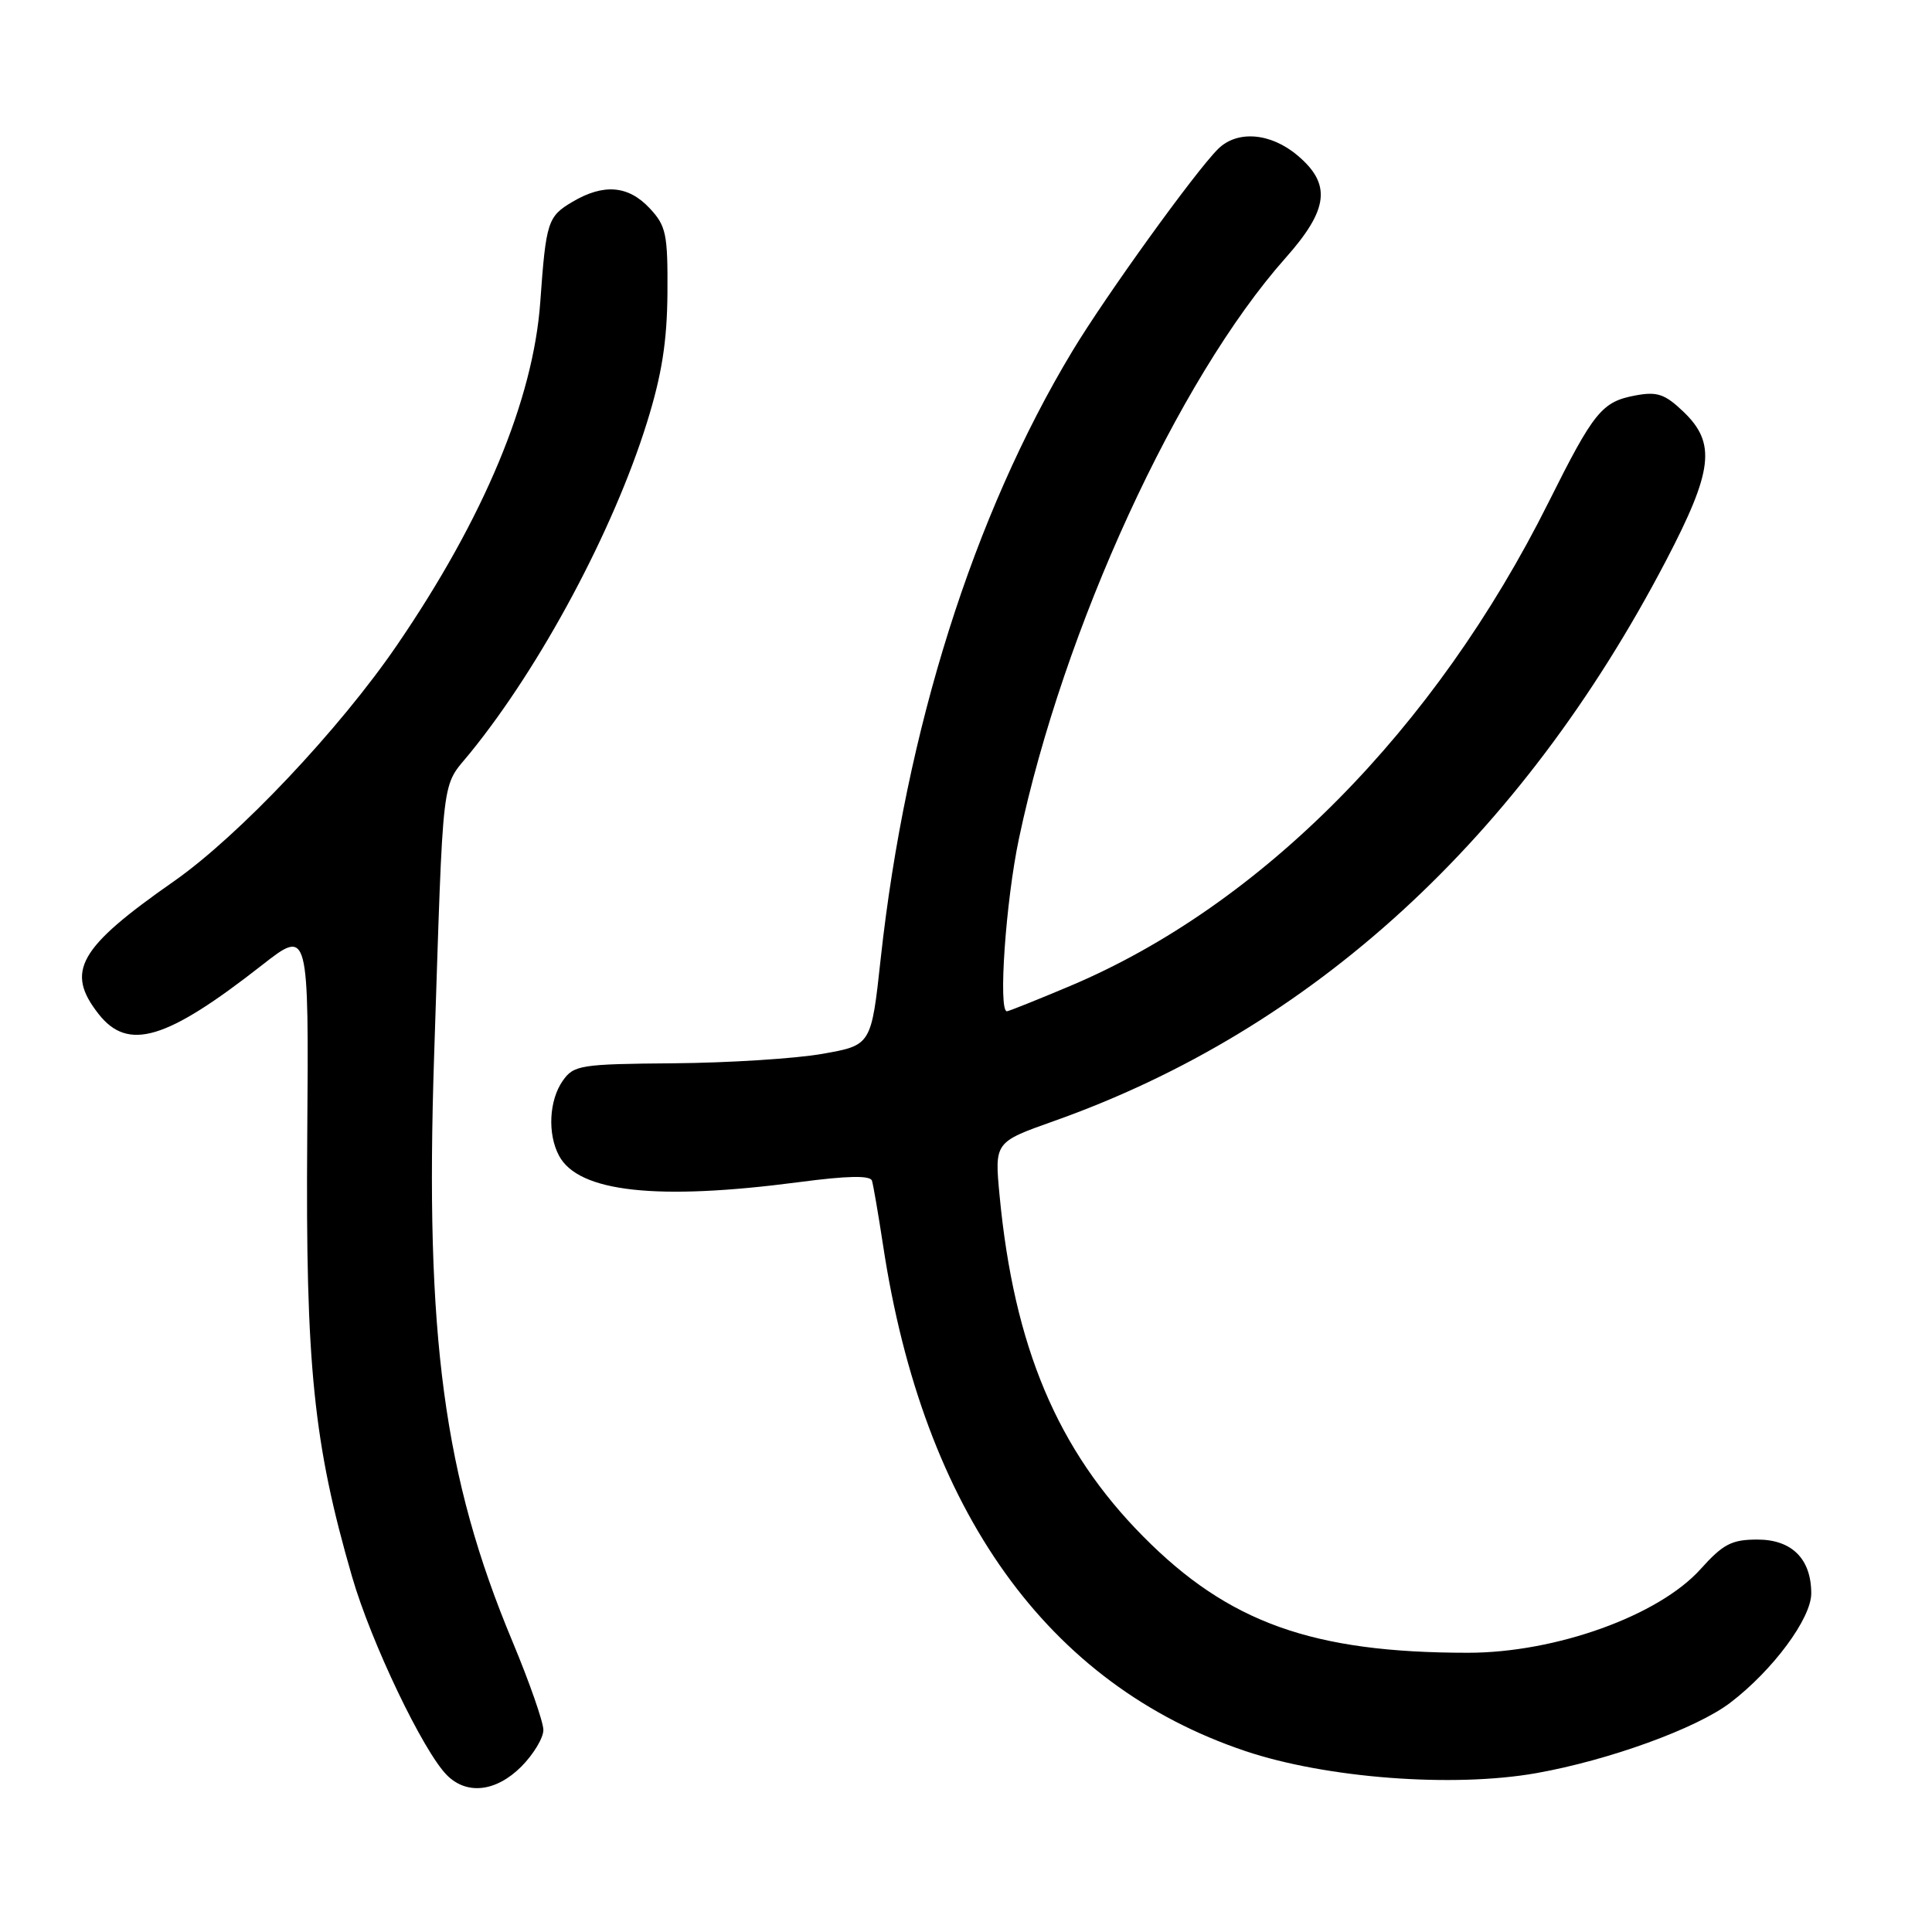 <?xml version="1.0" encoding="UTF-8" standalone="no"?>
<!DOCTYPE svg PUBLIC "-//W3C//DTD SVG 1.1//EN" "http://www.w3.org/Graphics/SVG/1.1/DTD/svg11.dtd" >
<svg xmlns="http://www.w3.org/2000/svg" xmlns:xlink="http://www.w3.org/1999/xlink" version="1.1" viewBox="0 0 256 256">
 <g >
 <path fill="currentColor"
d=" M 69.08 234.08 C 70.68 232.47 72.00 230.29 72.00 229.23 C 72.00 228.18 70.16 222.91 67.91 217.52 C 58.80 195.73 56.30 177.03 57.52 140.00 C 58.79 101.34 58.41 104.56 62.32 99.74 C 71.66 88.25 81.27 70.29 85.72 56.00 C 87.69 49.69 88.39 45.27 88.44 38.84 C 88.49 31.00 88.27 29.93 86.08 27.59 C 83.25 24.57 79.99 24.30 75.86 26.74 C 72.57 28.68 72.35 29.38 71.59 40.00 C 70.67 52.93 64.12 68.64 52.62 85.46 C 44.99 96.63 31.65 110.75 23.05 116.77 C 10.38 125.62 8.63 128.72 13.07 134.37 C 16.98 139.33 22.03 137.82 34.71 127.89 C 40.92 123.03 40.92 123.03 40.71 150.76 C 40.48 180.92 41.54 191.29 46.65 208.92 C 49.17 217.63 56.09 232.09 59.23 235.23 C 61.87 237.87 65.74 237.42 69.08 234.08 Z  M 203.57 234.95 C 213.19 233.24 224.80 229.03 229.27 225.62 C 234.91 221.32 240.00 214.45 240.00 211.14 C 240.00 206.57 237.44 204.00 232.87 204.00 C 229.46 204.00 228.32 204.59 225.34 207.91 C 219.79 214.09 206.15 219.00 194.51 219.00 C 173.93 219.00 162.78 215.01 151.48 203.59 C 140.11 192.11 134.36 178.47 132.45 158.42 C 131.78 151.34 131.78 151.34 139.64 148.55 C 173.86 136.42 201.53 111.08 220.75 74.30 C 226.99 62.35 227.42 58.73 223.07 54.56 C 220.60 52.20 219.58 51.86 216.70 52.40 C 212.26 53.23 211.20 54.53 205.20 66.54 C 190.17 96.65 167.10 119.97 141.79 130.65 C 137.42 132.49 133.65 134.00 133.42 134.00 C 132.25 134.00 133.27 119.36 135.02 111.10 C 140.88 83.31 156.06 50.26 170.35 34.17 C 176.06 27.74 176.45 24.40 171.92 20.59 C 168.35 17.58 163.92 17.23 161.39 19.75 C 158.33 22.80 146.49 39.23 142.11 46.50 C 128.98 68.28 120.02 96.67 116.70 127.00 C 115.45 138.50 115.45 138.50 108.97 139.64 C 105.41 140.27 96.56 140.83 89.31 140.89 C 76.87 140.99 76.02 141.13 74.56 143.22 C 72.75 145.81 72.53 150.26 74.08 153.15 C 76.66 157.97 87.06 159.11 105.86 156.64 C 112.30 155.79 115.32 155.73 115.54 156.45 C 115.72 157.03 116.38 160.88 117.01 165.00 C 122.34 200.23 138.80 223.21 165.00 232.02 C 175.74 235.63 192.53 236.90 203.57 234.95 Z "/>
</g>
</svg>